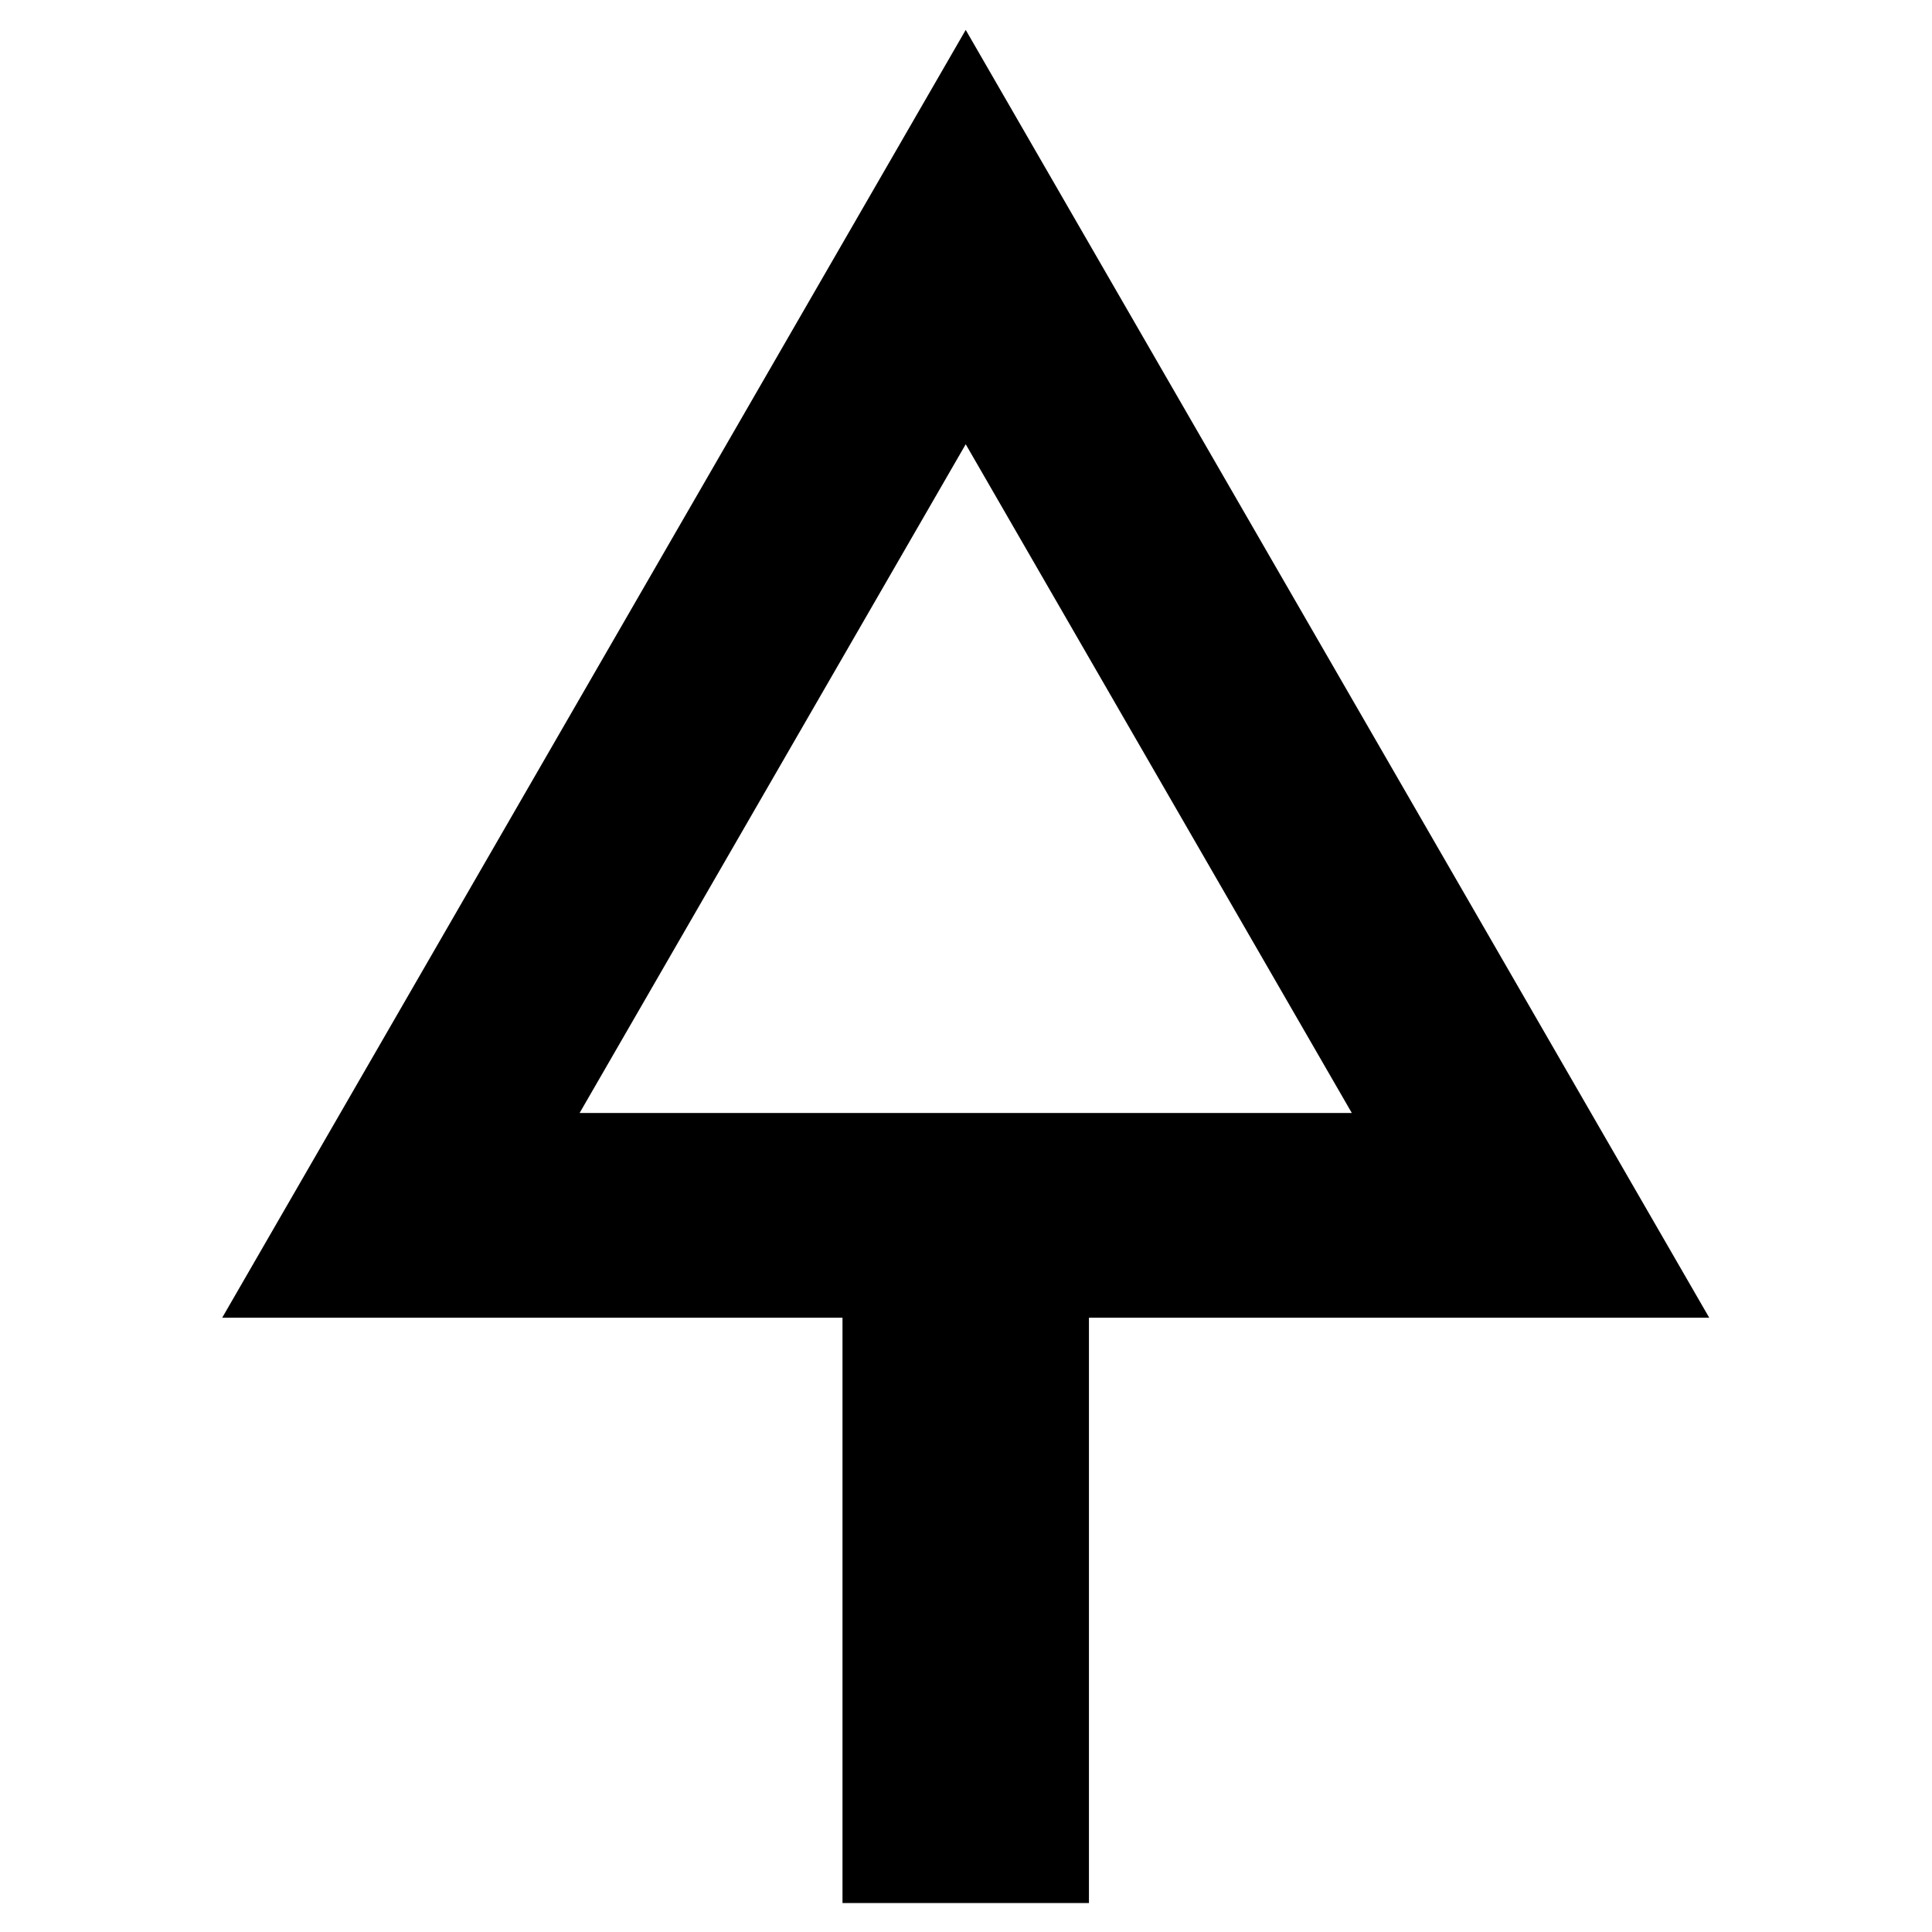 <?xml version="1.0" encoding="utf-8"?>
<!-- Generator: Adobe Illustrator 24.1.2, SVG Export Plug-In . SVG Version: 6.00 Build 0)  -->
<svg version="1.1" id="Layer_1" xmlns="http://www.w3.org/2000/svg" xmlns:xlink="http://www.w3.org/1999/xlink" x="0px" y="0px"
	 viewBox="0 0 1000 1000" style="enable-background:new 0 0 1000 1000;" xml:space="preserve">
<g id="layer1" transform="translate(-67.257,30.45)">
	<path id="path826" d="M567.11-14.97L182.26,651.61h321.07v302.94h127.56V651.61h321.07L567.11-14.97z M567.11,199.49l199.85,346.15
		h-399.7L567.11,199.49z"/>
</g>
</svg>
